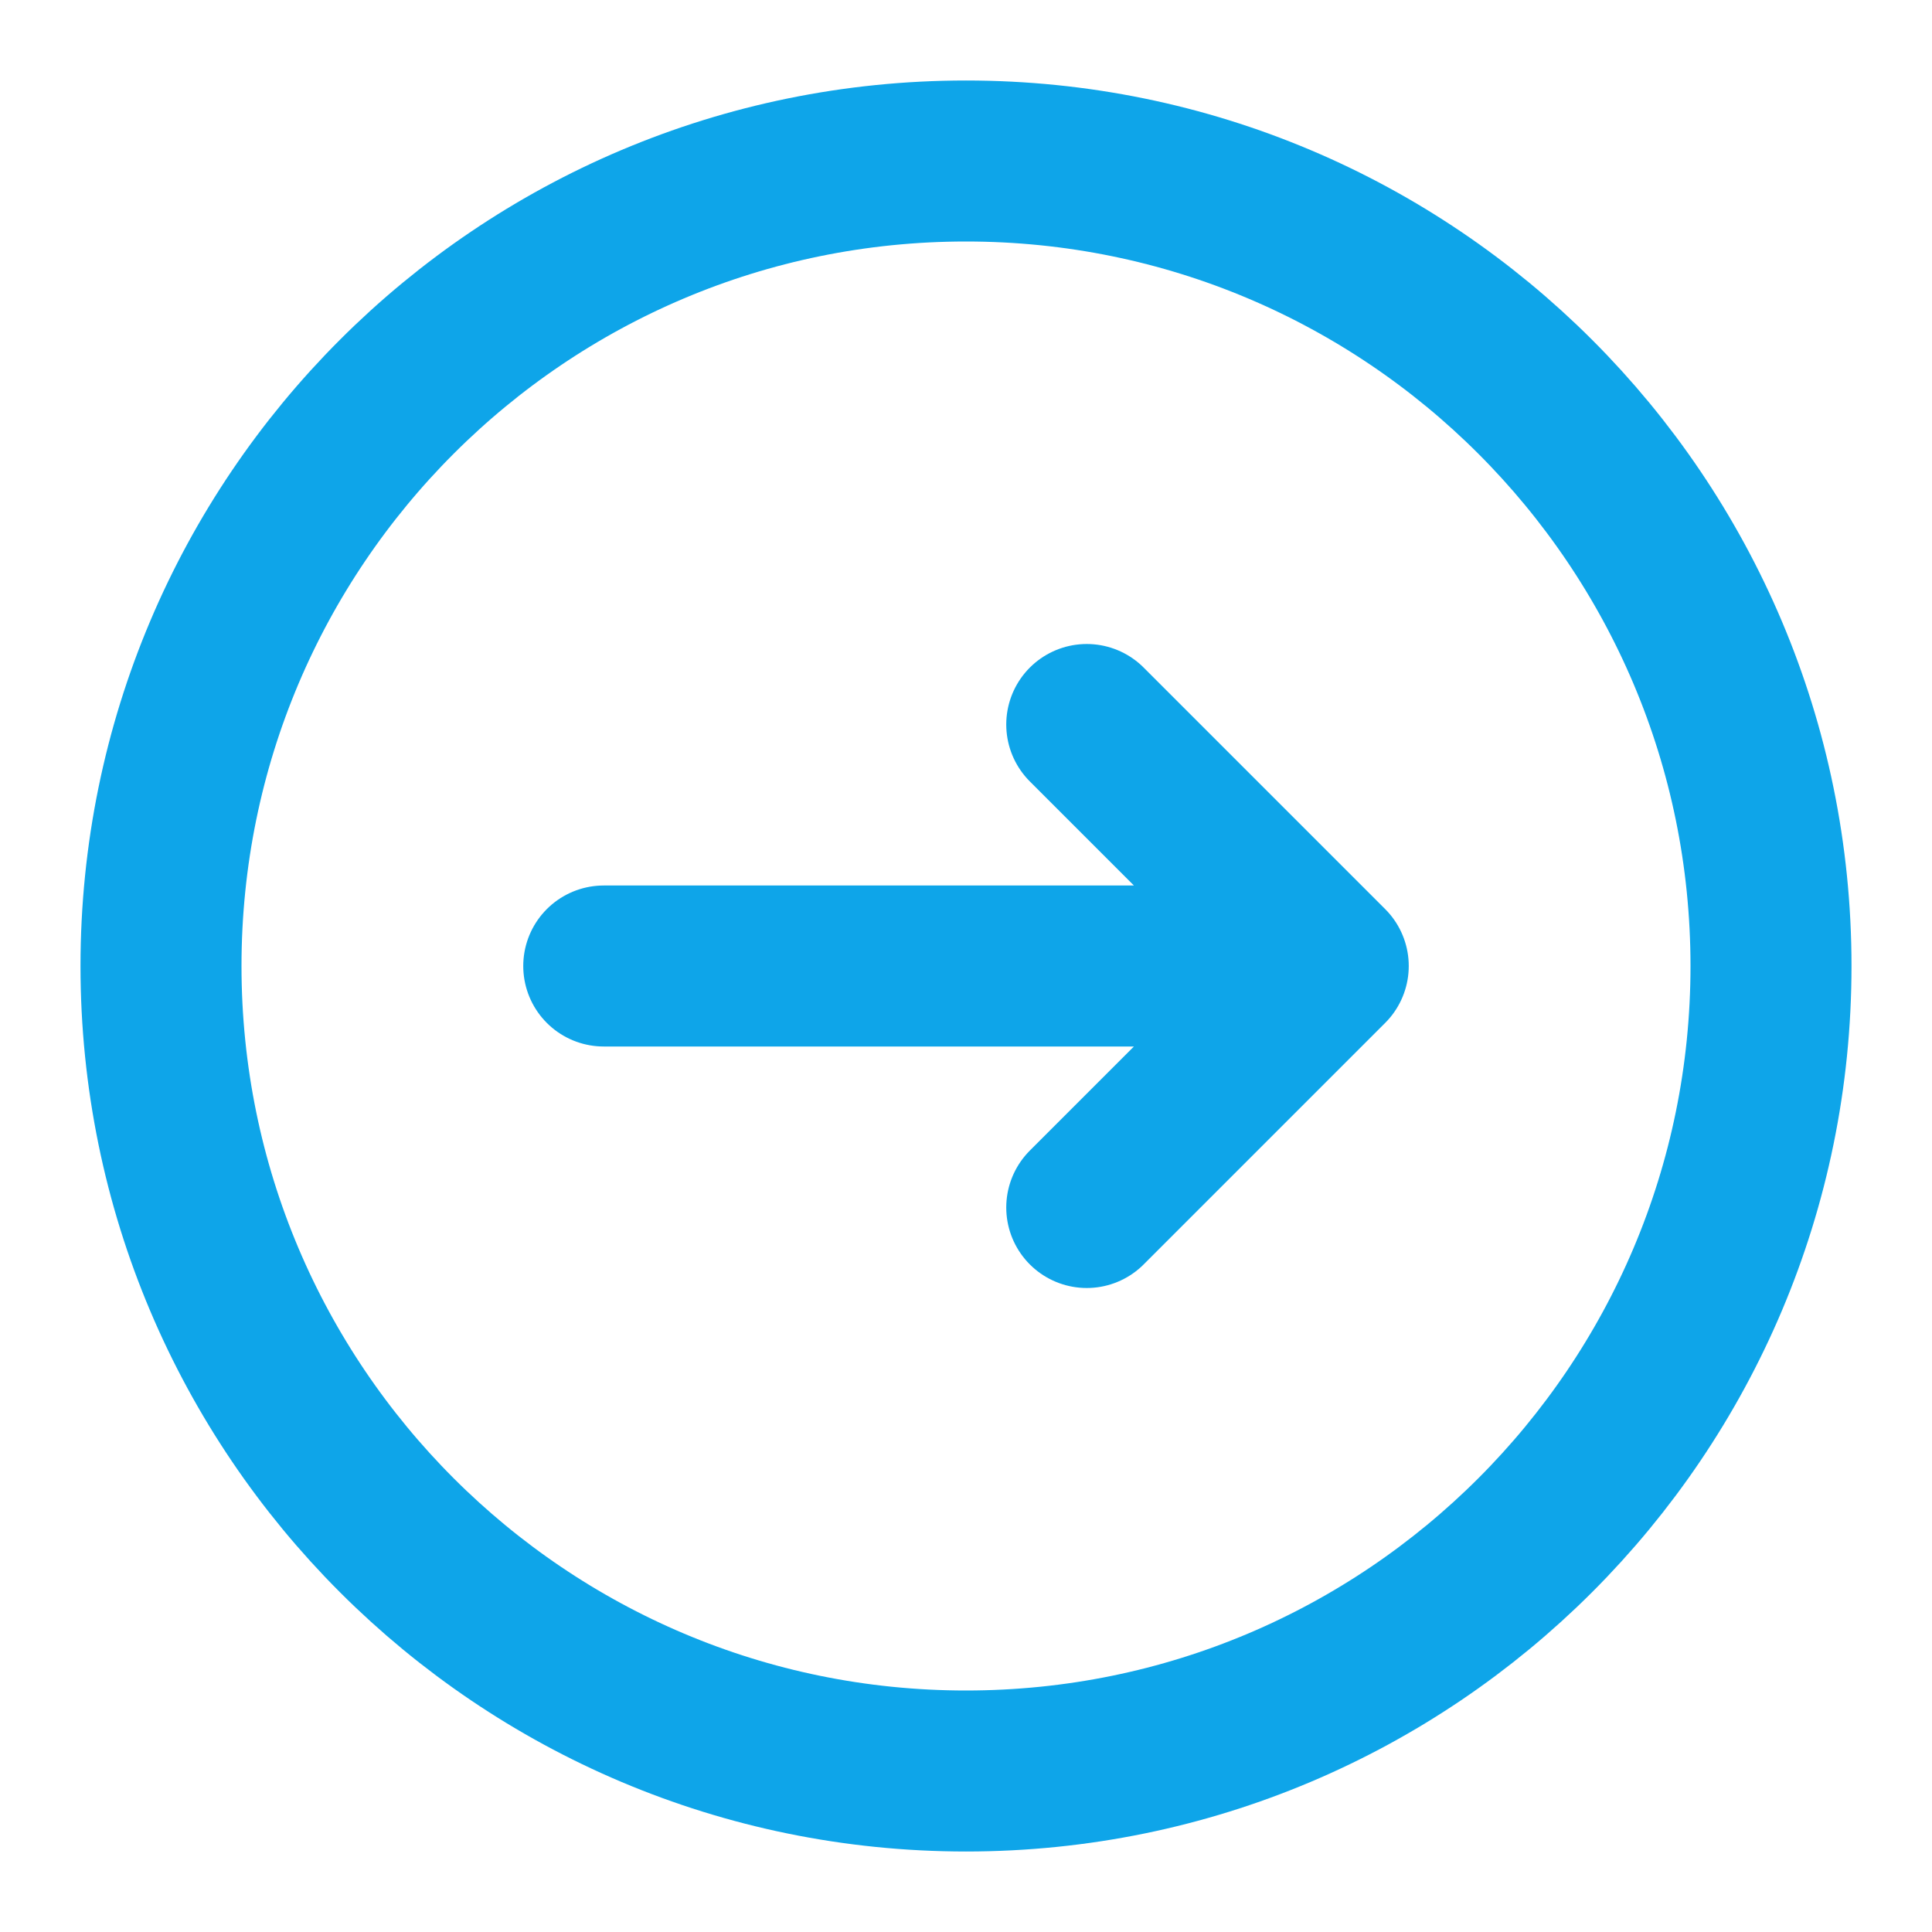 <?xml version="1.0" encoding="UTF-8"?>
<svg width="512" height="512" viewBox="0 0 24 24" fill="none" xmlns="http://www.w3.org/2000/svg">
  <path d="M12 22C17.523 22 22 17.523 22 12C22 6.477 17.523 2 12 2C6.477 2 2 6.477 2 12C2 17.523 6.477 22 12 22Z" stroke="#0ea5e9" stroke-width="2"/>
  <path d="M7.5 12H16.5M16.5 12L13.5 9M16.5 12L13.5 15" stroke="#0ea5e9" stroke-width="2" stroke-linecap="round" stroke-linejoin="round"/>
</svg>

